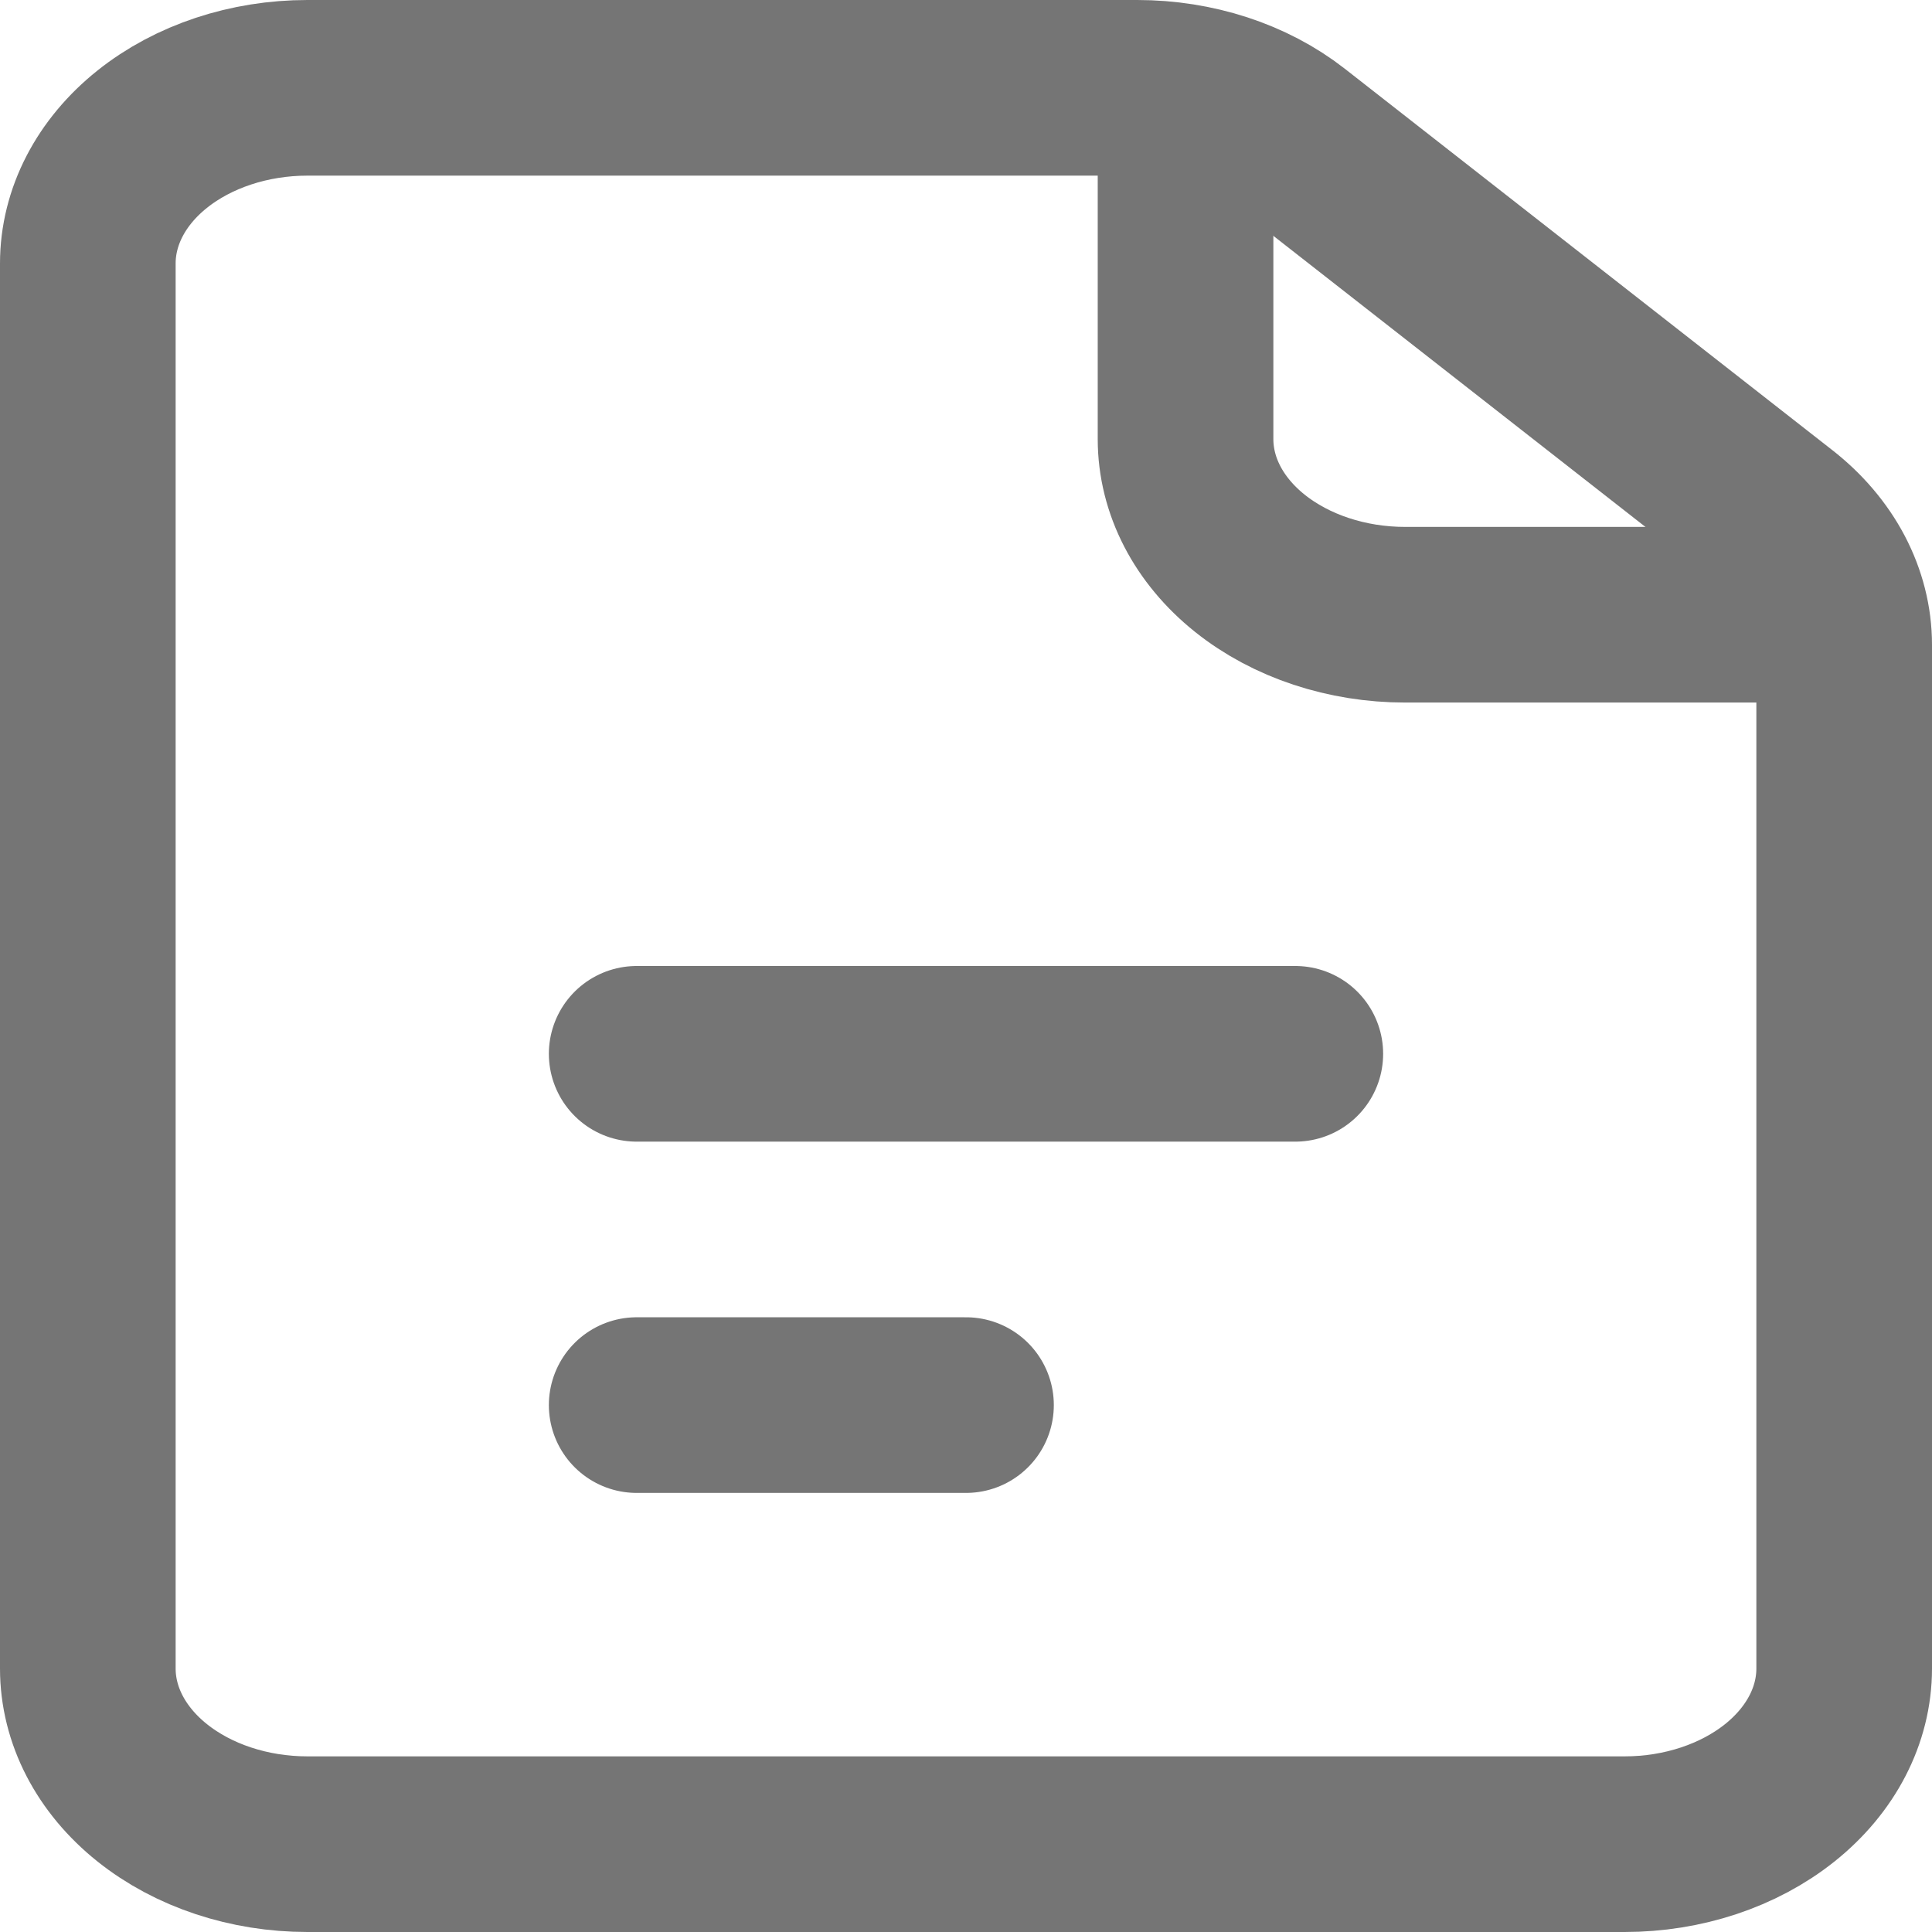 <svg width="22" height="22" viewBox="0 0 22 22" fill="none" xmlns="http://www.w3.org/2000/svg">
<path d="M7.25 12H14.75M7.25 16H11M1 3V19C1 19.53 1.263 20.039 1.732 20.414C2.201 20.789 2.837 21 3.5 21H18.5C19.163 21 19.799 20.789 20.268 20.414C20.737 20.039 21 19.53 21 19V7.342C21 7.076 20.933 6.812 20.804 6.566C20.675 6.321 20.486 6.098 20.247 5.912L14.697 1.57C14.23 1.205 13.603 1 12.95 1H3.5C2.837 1 2.201 1.211 1.732 1.586C1.263 1.961 1 2.47 1 3V3Z" stroke="#757575" stroke-width="2" stroke-linecap="round" stroke-linejoin="round"/>
<path d="M13.5 1V5C13.5 5.53 13.763 6.039 14.232 6.414C14.701 6.789 15.337 7 16 7H21" stroke="#757575" stroke-width="2" stroke-linejoin="round"/>
</svg>
